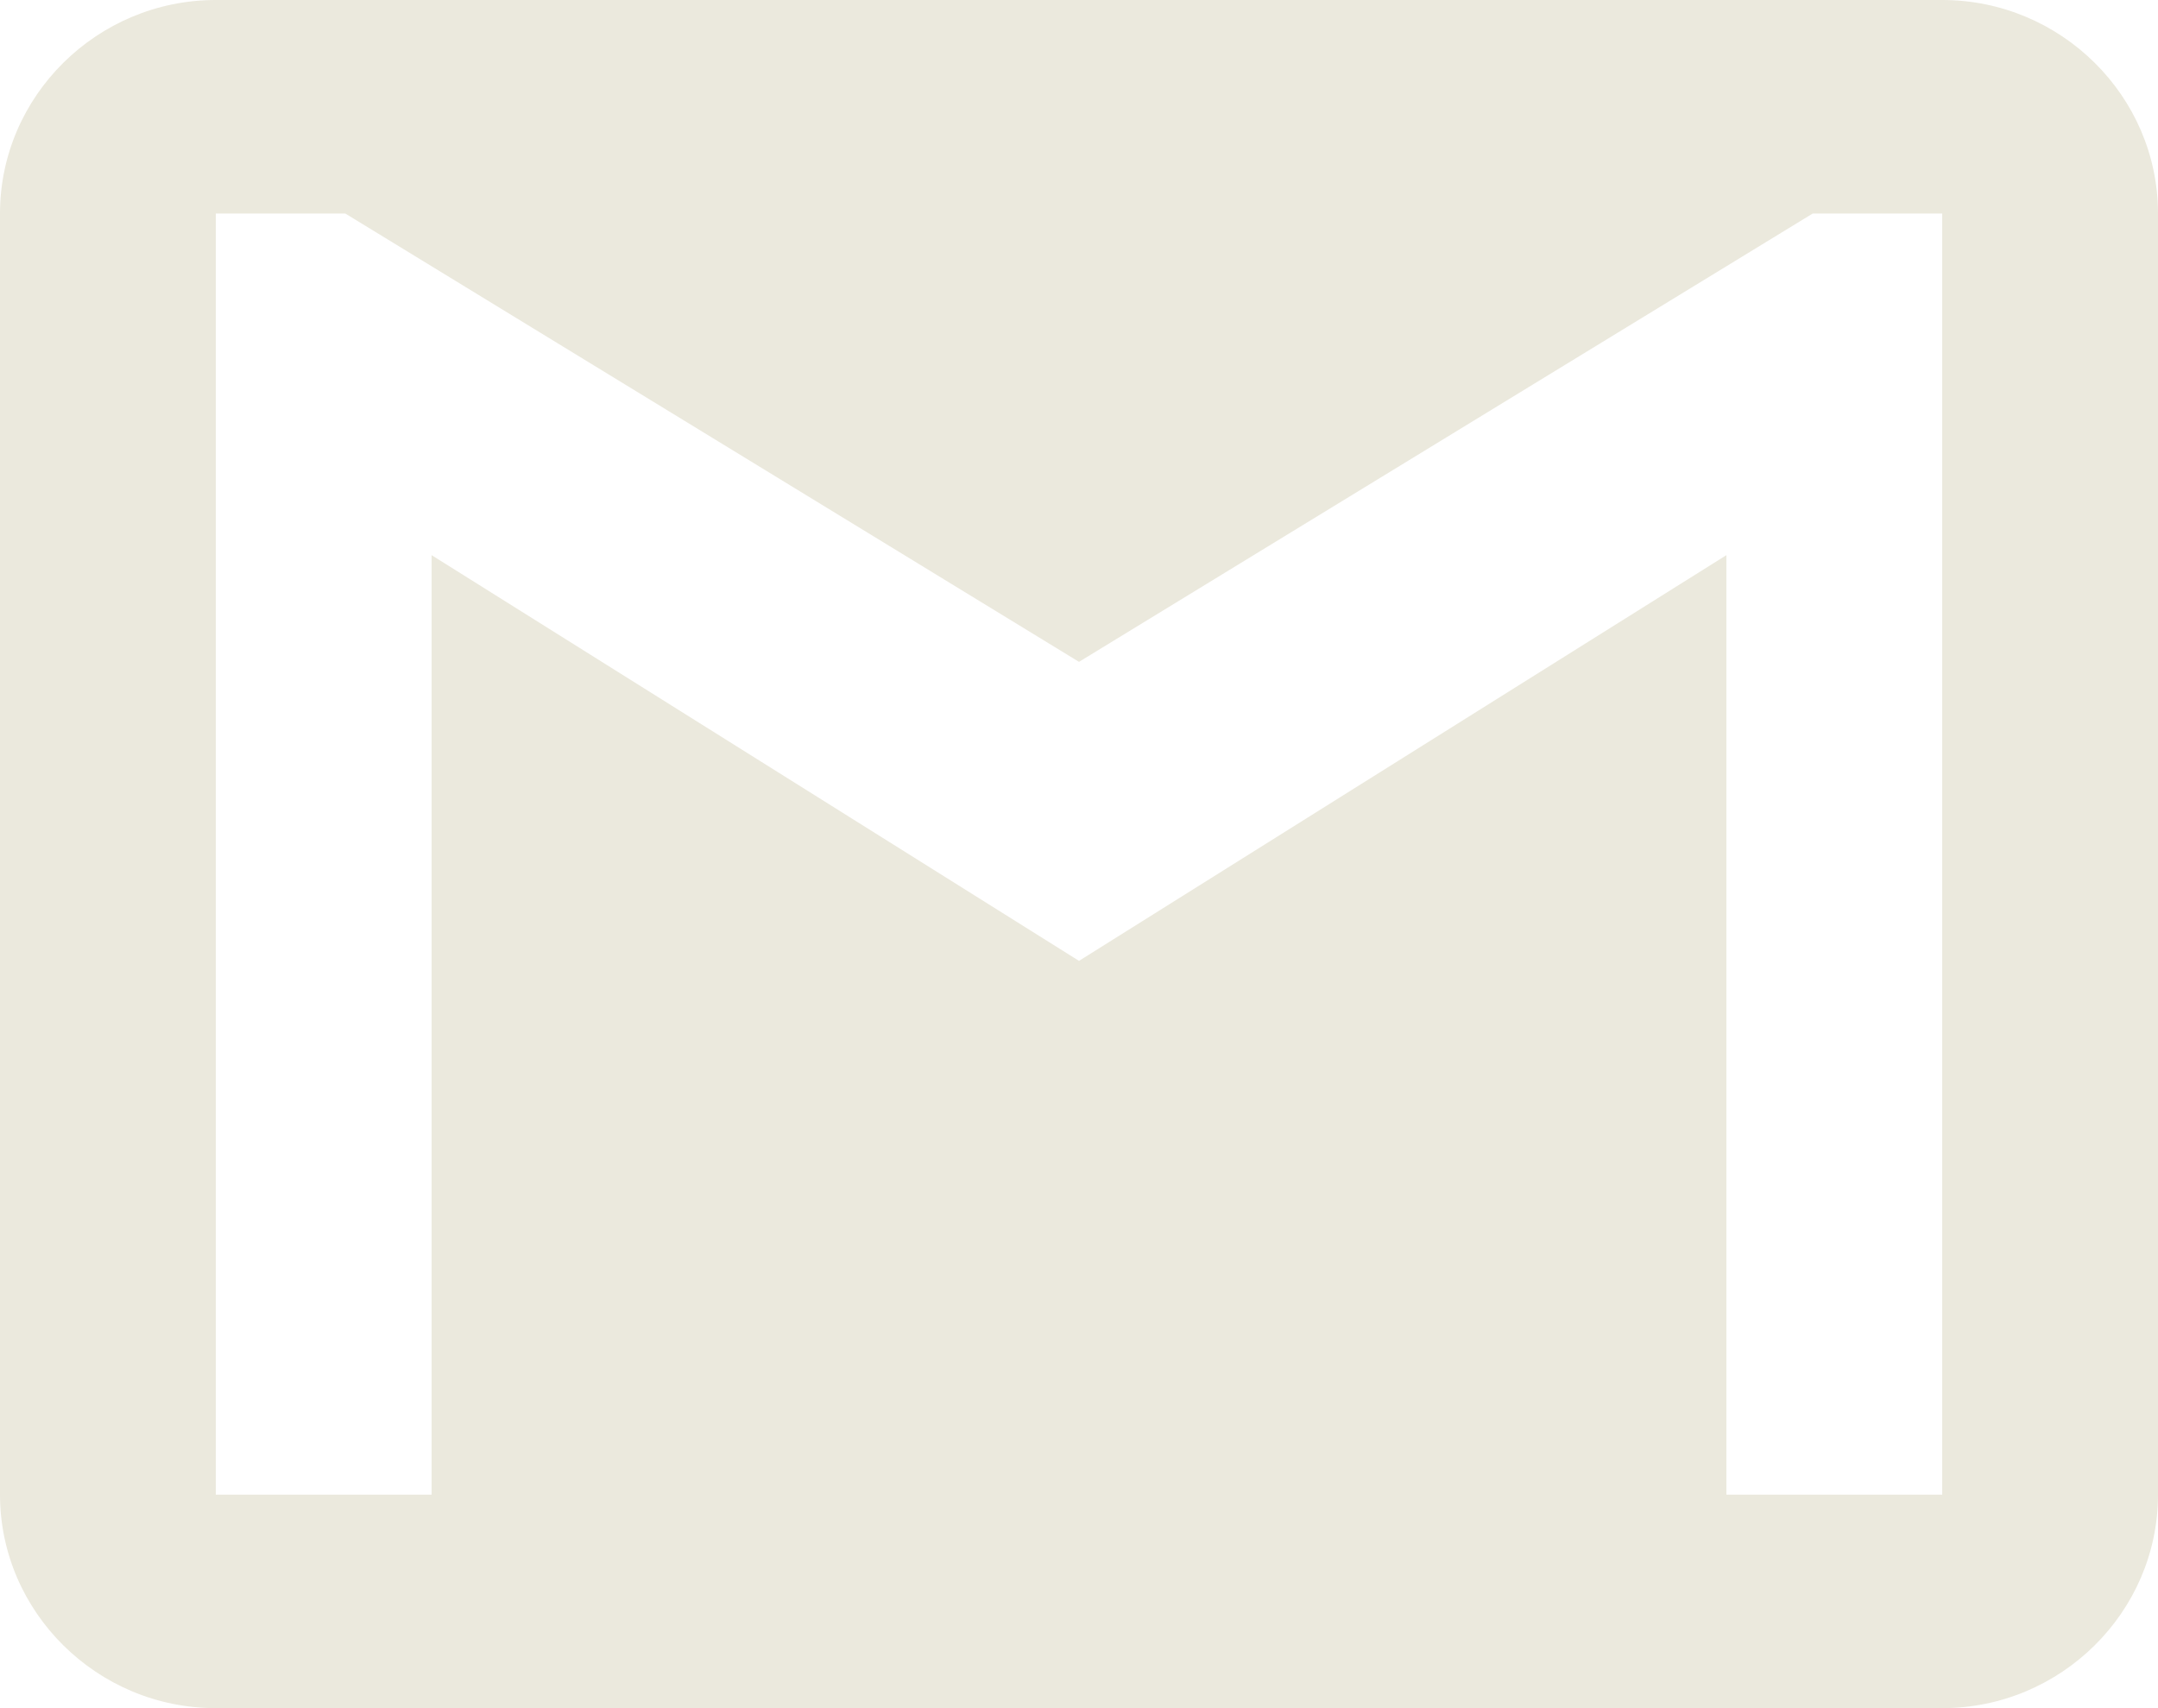 <?xml version="1.0" encoding="UTF-8" standalone="no"?>
<svg width="24px" height="19px" viewBox="0 0 24 19" version="1.1" xmlns="http://www.w3.org/2000/svg" xmlns:xlink="http://www.w3.org/1999/xlink">
    <!-- Generator: Sketch 39.1 (31720) - http://www.bohemiancoding.com/sketch -->
    <title>gmail-logo (1)</title>
    <desc>Created with Sketch.</desc>
    <defs></defs>
    <g id="Page-1" stroke="none" stroke-width="1" fill="none" fill-rule="evenodd">
        <g id="Artboard" transform="translate(-325, -499)" fill="#EBE9DD">
            <g id="gmail-logo-(1)" transform="translate(325, 499)">
                <g id="Capa_1">
                    <g id="gmail">
                        <path d="M21.6,0 L2.4,0 C1.08,0 0,1.069 0,2.375 L0,16.625 C0,17.931 1.08,19 2.4,19 L21.6,19 C22.92,19 24,17.931 24,16.625 L24,2.375 C24,1.069 22.92,0 21.6,0 L21.6,0 Z M19.2,16.625 L19.2,6.175 L12,10.688 L4.8,6.175 L4.8,16.625 L2.4,16.625 L2.4,2.375 L3.84,2.375 L12,7.362 L20.16,2.375 L21.6,2.375 L21.6,16.625 L19.2,16.625 Z" id="Shape"></path>
                    </g>
                </g>
            </g>
        </g>
    </g>
</svg>